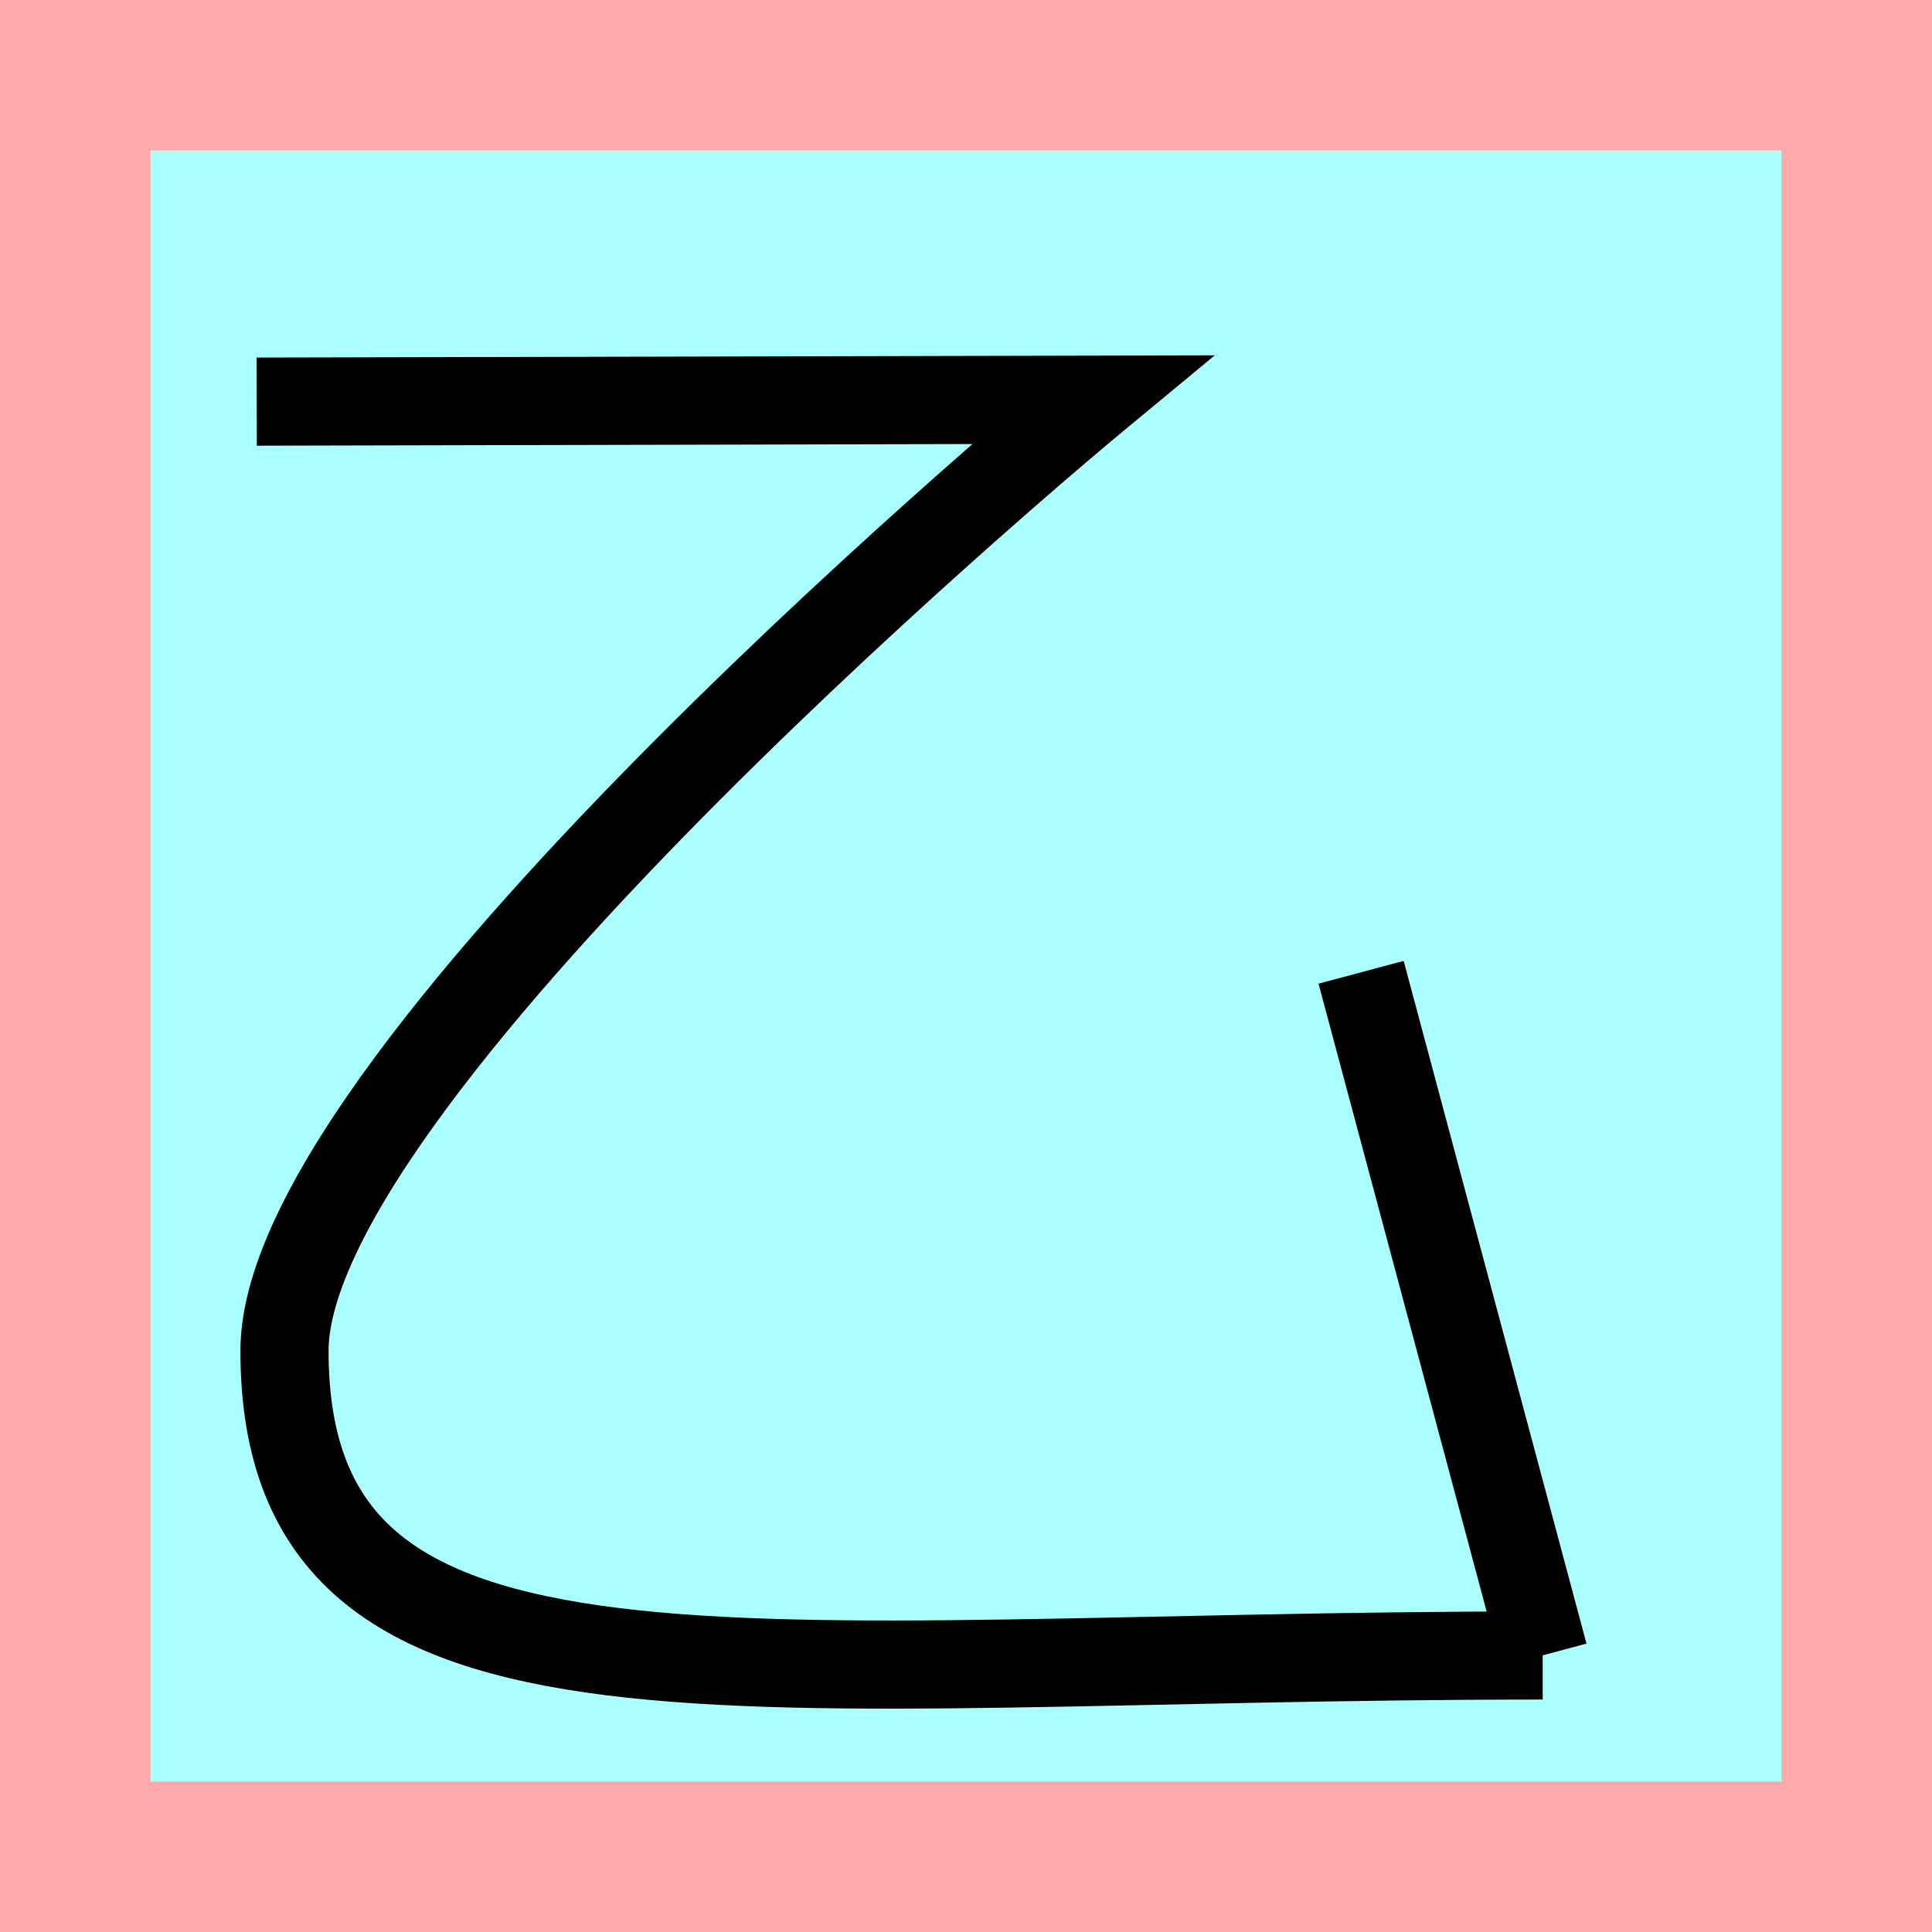 <?xml version="1.0" encoding="UTF-8"?>
<svg width="32mm" height="32mm" version="1.1" viewBox="-4 -4 8 8" xmlns="http://www.w3.org/2000/svg">
    <!-- From 十AA21 -->
    <path fill="#faa" d="m-4 -4 h8v8h-8" />
    <path fill="#aff" d="m-3.377 -3.377 h6.754 v6.754 h-6.754" />
    <g fill="none" stroke="#000" stroke-width=".365" >
        <path d="M-2.937-2.337l3.459-0.008s-3.344 2.768-3.344 3.938c0 1.64 1.883 1.262 5.21 1.262" />
		<path d="M2.393 2.853l-0.757-2.827" />
    </g>
</svg>